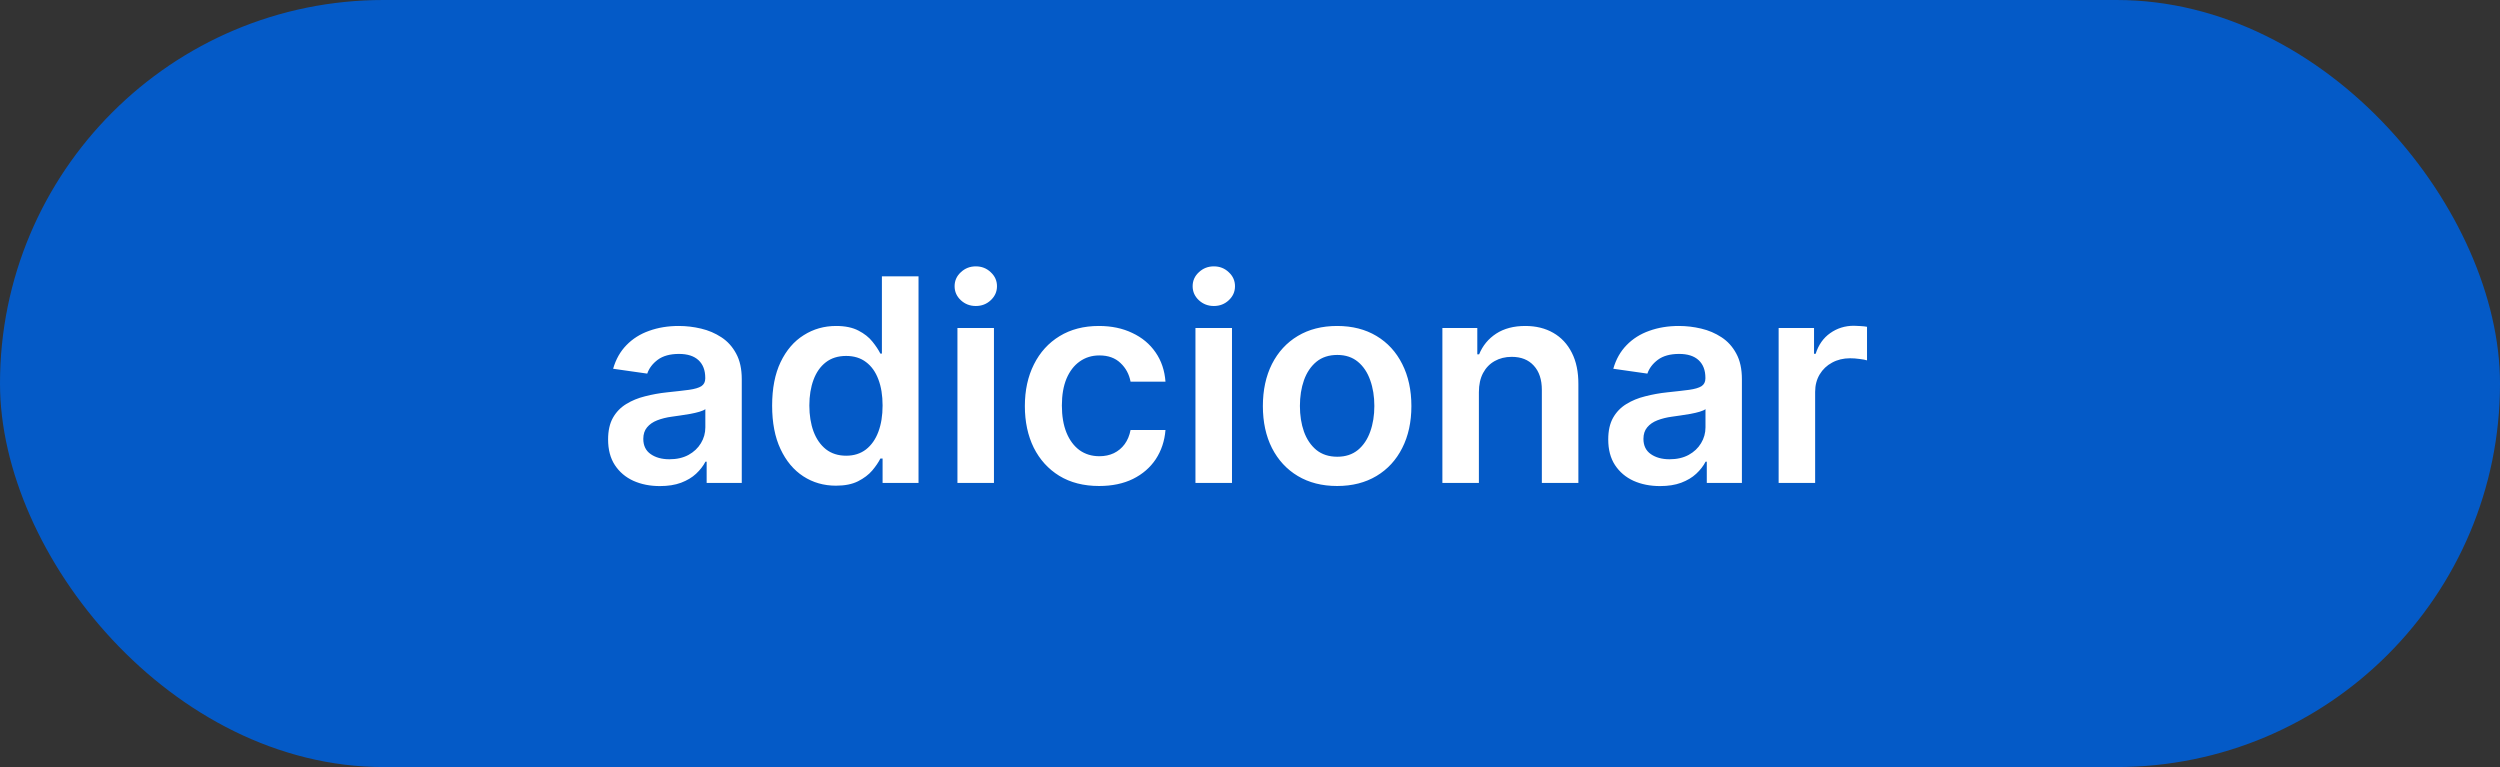 <svg width="88" height="27" viewBox="0 0 88 27" fill="none" xmlns="http://www.w3.org/2000/svg">
<rect x="0" y="0" width="88" height="27" fill="#333333" stroke="none"/>
<rect width="88" height="27" rx="13.5" fill="#045AC7"/>
<path d="M23.23 17.11C22.884 17.11 22.573 17.049 22.296 16.925C22.021 16.8 21.804 16.615 21.643 16.371C21.484 16.128 21.405 15.827 21.405 15.47C21.405 15.162 21.462 14.907 21.575 14.706C21.689 14.505 21.844 14.344 22.041 14.223C22.237 14.102 22.458 14.011 22.704 13.95C22.953 13.886 23.21 13.839 23.475 13.811C23.795 13.778 24.054 13.748 24.253 13.722C24.452 13.694 24.596 13.651 24.686 13.595C24.778 13.535 24.825 13.444 24.825 13.321V13.3C24.825 13.032 24.745 12.825 24.587 12.678C24.428 12.531 24.2 12.458 23.901 12.458C23.586 12.458 23.337 12.527 23.152 12.664C22.97 12.801 22.847 12.963 22.783 13.151L21.582 12.98C21.677 12.649 21.833 12.372 22.051 12.149C22.269 11.924 22.535 11.756 22.85 11.645C23.165 11.531 23.513 11.474 23.894 11.474C24.157 11.474 24.419 11.505 24.679 11.567C24.939 11.628 25.177 11.73 25.393 11.872C25.608 12.012 25.781 12.202 25.911 12.444C26.044 12.685 26.11 12.987 26.11 13.349V17H24.874V16.251H24.832C24.754 16.402 24.643 16.544 24.501 16.677C24.362 16.807 24.185 16.912 23.972 16.993C23.762 17.071 23.514 17.11 23.23 17.11ZM23.564 16.166C23.822 16.166 24.046 16.115 24.235 16.013C24.424 15.909 24.57 15.771 24.672 15.601C24.776 15.43 24.828 15.245 24.828 15.043V14.401C24.788 14.434 24.719 14.464 24.622 14.493C24.527 14.521 24.421 14.546 24.303 14.568C24.184 14.589 24.067 14.608 23.951 14.624C23.835 14.641 23.734 14.655 23.649 14.667C23.457 14.693 23.286 14.736 23.134 14.795C22.983 14.854 22.863 14.937 22.776 15.043C22.688 15.148 22.644 15.282 22.644 15.448C22.644 15.685 22.731 15.864 22.903 15.984C23.076 16.105 23.296 16.166 23.564 16.166ZM29.427 17.096C28.998 17.096 28.615 16.986 28.276 16.766C27.938 16.546 27.67 16.226 27.474 15.807C27.277 15.388 27.179 14.879 27.179 14.28C27.179 13.674 27.278 13.162 27.477 12.746C27.678 12.327 27.95 12.011 28.291 11.798C28.631 11.582 29.011 11.474 29.43 11.474C29.75 11.474 30.013 11.529 30.219 11.638C30.425 11.744 30.588 11.873 30.709 12.025C30.829 12.174 30.923 12.315 30.989 12.447H31.043V9.727H32.332V17H31.067V16.141H30.989C30.923 16.273 30.827 16.414 30.702 16.563C30.576 16.71 30.41 16.835 30.204 16.94C29.999 17.044 29.739 17.096 29.427 17.096ZM29.785 16.041C30.058 16.041 30.29 15.968 30.482 15.821C30.673 15.672 30.819 15.465 30.918 15.2C31.018 14.934 31.067 14.626 31.067 14.273C31.067 13.92 31.018 13.613 30.918 13.353C30.821 13.093 30.677 12.89 30.485 12.746C30.296 12.601 30.062 12.529 29.785 12.529C29.499 12.529 29.26 12.604 29.068 12.753C28.876 12.902 28.732 13.108 28.635 13.371C28.538 13.633 28.489 13.934 28.489 14.273C28.489 14.614 28.538 14.918 28.635 15.185C28.734 15.45 28.88 15.66 29.072 15.814C29.266 15.965 29.504 16.041 29.785 16.041ZM33.702 17V11.546H34.987V17H33.702ZM34.348 10.771C34.144 10.771 33.969 10.704 33.822 10.569C33.675 10.432 33.602 10.267 33.602 10.075C33.602 9.881 33.675 9.717 33.822 9.582C33.969 9.444 34.144 9.376 34.348 9.376C34.554 9.376 34.729 9.444 34.873 9.582C35.02 9.717 35.094 9.881 35.094 10.075C35.094 10.267 35.02 10.432 34.873 10.569C34.729 10.704 34.554 10.771 34.348 10.771ZM38.688 17.107C38.144 17.107 37.676 16.987 37.285 16.748C36.897 16.509 36.598 16.178 36.387 15.757C36.179 15.333 36.075 14.846 36.075 14.294C36.075 13.74 36.181 13.251 36.394 12.827C36.607 12.401 36.908 12.07 37.296 11.833C37.687 11.594 38.148 11.474 38.681 11.474C39.124 11.474 39.516 11.556 39.856 11.72C40.2 11.88 40.473 12.109 40.677 12.405C40.88 12.698 40.996 13.042 41.025 13.435H39.796C39.746 13.172 39.628 12.953 39.441 12.778C39.256 12.6 39.009 12.511 38.699 12.511C38.436 12.511 38.205 12.582 38.006 12.724C37.807 12.864 37.653 13.065 37.541 13.328C37.432 13.591 37.378 13.906 37.378 14.273C37.378 14.644 37.432 14.964 37.541 15.232C37.65 15.497 37.803 15.701 37.999 15.846C38.198 15.988 38.431 16.059 38.699 16.059C38.888 16.059 39.057 16.023 39.207 15.952C39.358 15.879 39.485 15.774 39.587 15.636C39.688 15.499 39.758 15.332 39.796 15.136H41.025C40.994 15.521 40.88 15.864 40.684 16.162C40.487 16.458 40.22 16.69 39.881 16.858C39.543 17.024 39.145 17.107 38.688 17.107ZM42.08 17V11.546H43.366V17H42.08ZM42.727 10.771C42.523 10.771 42.348 10.704 42.201 10.569C42.054 10.432 41.981 10.267 41.981 10.075C41.981 9.881 42.054 9.717 42.201 9.582C42.348 9.444 42.523 9.376 42.727 9.376C42.933 9.376 43.108 9.444 43.252 9.582C43.399 9.717 43.472 9.881 43.472 10.075C43.472 10.267 43.399 10.432 43.252 10.569C43.108 10.704 42.933 10.771 42.727 10.771ZM47.067 17.107C46.534 17.107 46.073 16.989 45.682 16.755C45.291 16.521 44.989 16.193 44.773 15.771C44.56 15.35 44.453 14.857 44.453 14.294C44.453 13.731 44.56 13.237 44.773 12.813C44.989 12.389 45.291 12.06 45.682 11.826C46.073 11.592 46.534 11.474 47.067 11.474C47.6 11.474 48.061 11.592 48.452 11.826C48.843 12.06 49.145 12.389 49.358 12.813C49.573 13.237 49.681 13.731 49.681 14.294C49.681 14.857 49.573 15.35 49.358 15.771C49.145 16.193 48.843 16.521 48.452 16.755C48.061 16.989 47.6 17.107 47.067 17.107ZM47.074 16.077C47.363 16.077 47.605 15.997 47.799 15.839C47.993 15.678 48.137 15.462 48.232 15.193C48.329 14.923 48.377 14.622 48.377 14.29C48.377 13.957 48.329 13.655 48.232 13.385C48.137 13.113 47.993 12.896 47.799 12.735C47.605 12.574 47.363 12.494 47.074 12.494C46.778 12.494 46.532 12.574 46.336 12.735C46.142 12.896 45.996 13.113 45.899 13.385C45.804 13.655 45.757 13.957 45.757 14.29C45.757 14.622 45.804 14.923 45.899 15.193C45.996 15.462 46.142 15.678 46.336 15.839C46.532 15.997 46.778 16.077 47.074 16.077ZM52.057 13.804V17H50.772V11.546H52.001V12.472H52.065C52.19 12.167 52.39 11.924 52.665 11.744C52.942 11.564 53.284 11.474 53.691 11.474C54.067 11.474 54.395 11.555 54.675 11.716C54.956 11.877 55.174 12.11 55.328 12.415C55.484 12.721 55.561 13.091 55.559 13.527V17H54.273V13.726C54.273 13.361 54.179 13.076 53.989 12.87C53.802 12.664 53.543 12.561 53.212 12.561C52.987 12.561 52.786 12.611 52.611 12.71C52.438 12.807 52.302 12.948 52.203 13.133C52.106 13.318 52.057 13.541 52.057 13.804ZM58.435 17.11C58.09 17.11 57.778 17.049 57.501 16.925C57.227 16.8 57.009 16.615 56.848 16.371C56.689 16.128 56.61 15.827 56.61 15.47C56.61 15.162 56.667 14.907 56.78 14.706C56.894 14.505 57.049 14.344 57.246 14.223C57.442 14.102 57.663 14.011 57.91 13.95C58.158 13.886 58.415 13.839 58.68 13.811C59 13.778 59.259 13.748 59.458 13.722C59.657 13.694 59.801 13.651 59.891 13.595C59.983 13.535 60.03 13.444 60.03 13.321V13.3C60.03 13.032 59.95 12.825 59.792 12.678C59.633 12.531 59.405 12.458 59.106 12.458C58.791 12.458 58.542 12.527 58.357 12.664C58.175 12.801 58.052 12.963 57.988 13.151L56.788 12.98C56.882 12.649 57.038 12.372 57.256 12.149C57.474 11.924 57.74 11.756 58.055 11.645C58.37 11.531 58.718 11.474 59.099 11.474C59.362 11.474 59.624 11.505 59.884 11.567C60.145 11.628 60.382 11.73 60.598 11.872C60.813 12.012 60.986 12.202 61.116 12.444C61.249 12.685 61.315 12.987 61.315 13.349V17H60.079V16.251H60.037C59.959 16.402 59.849 16.544 59.706 16.677C59.567 16.807 59.39 16.912 59.177 16.993C58.967 17.071 58.719 17.11 58.435 17.11ZM58.769 16.166C59.027 16.166 59.251 16.115 59.44 16.013C59.63 15.909 59.775 15.771 59.877 15.601C59.981 15.43 60.033 15.245 60.033 15.043V14.401C59.993 14.434 59.924 14.464 59.827 14.493C59.733 14.521 59.626 14.546 59.508 14.568C59.389 14.589 59.272 14.608 59.156 14.624C59.04 14.641 58.94 14.655 58.854 14.667C58.663 14.693 58.491 14.736 58.339 14.795C58.188 14.854 58.068 14.937 57.981 15.043C57.893 15.148 57.849 15.282 57.849 15.448C57.849 15.685 57.936 15.864 58.108 15.984C58.281 16.105 58.502 16.166 58.769 16.166ZM62.608 17V11.546H63.854V12.454H63.911C64.01 12.14 64.181 11.897 64.422 11.727C64.666 11.554 64.944 11.467 65.257 11.467C65.328 11.467 65.407 11.471 65.495 11.478C65.585 11.483 65.659 11.491 65.719 11.503V12.685C65.664 12.666 65.578 12.65 65.459 12.636C65.343 12.619 65.231 12.611 65.122 12.611C64.888 12.611 64.677 12.662 64.49 12.764C64.305 12.863 64.16 13.001 64.053 13.179C63.947 13.357 63.893 13.561 63.893 13.793V17H62.608Z" fill="white"/>
</svg>
